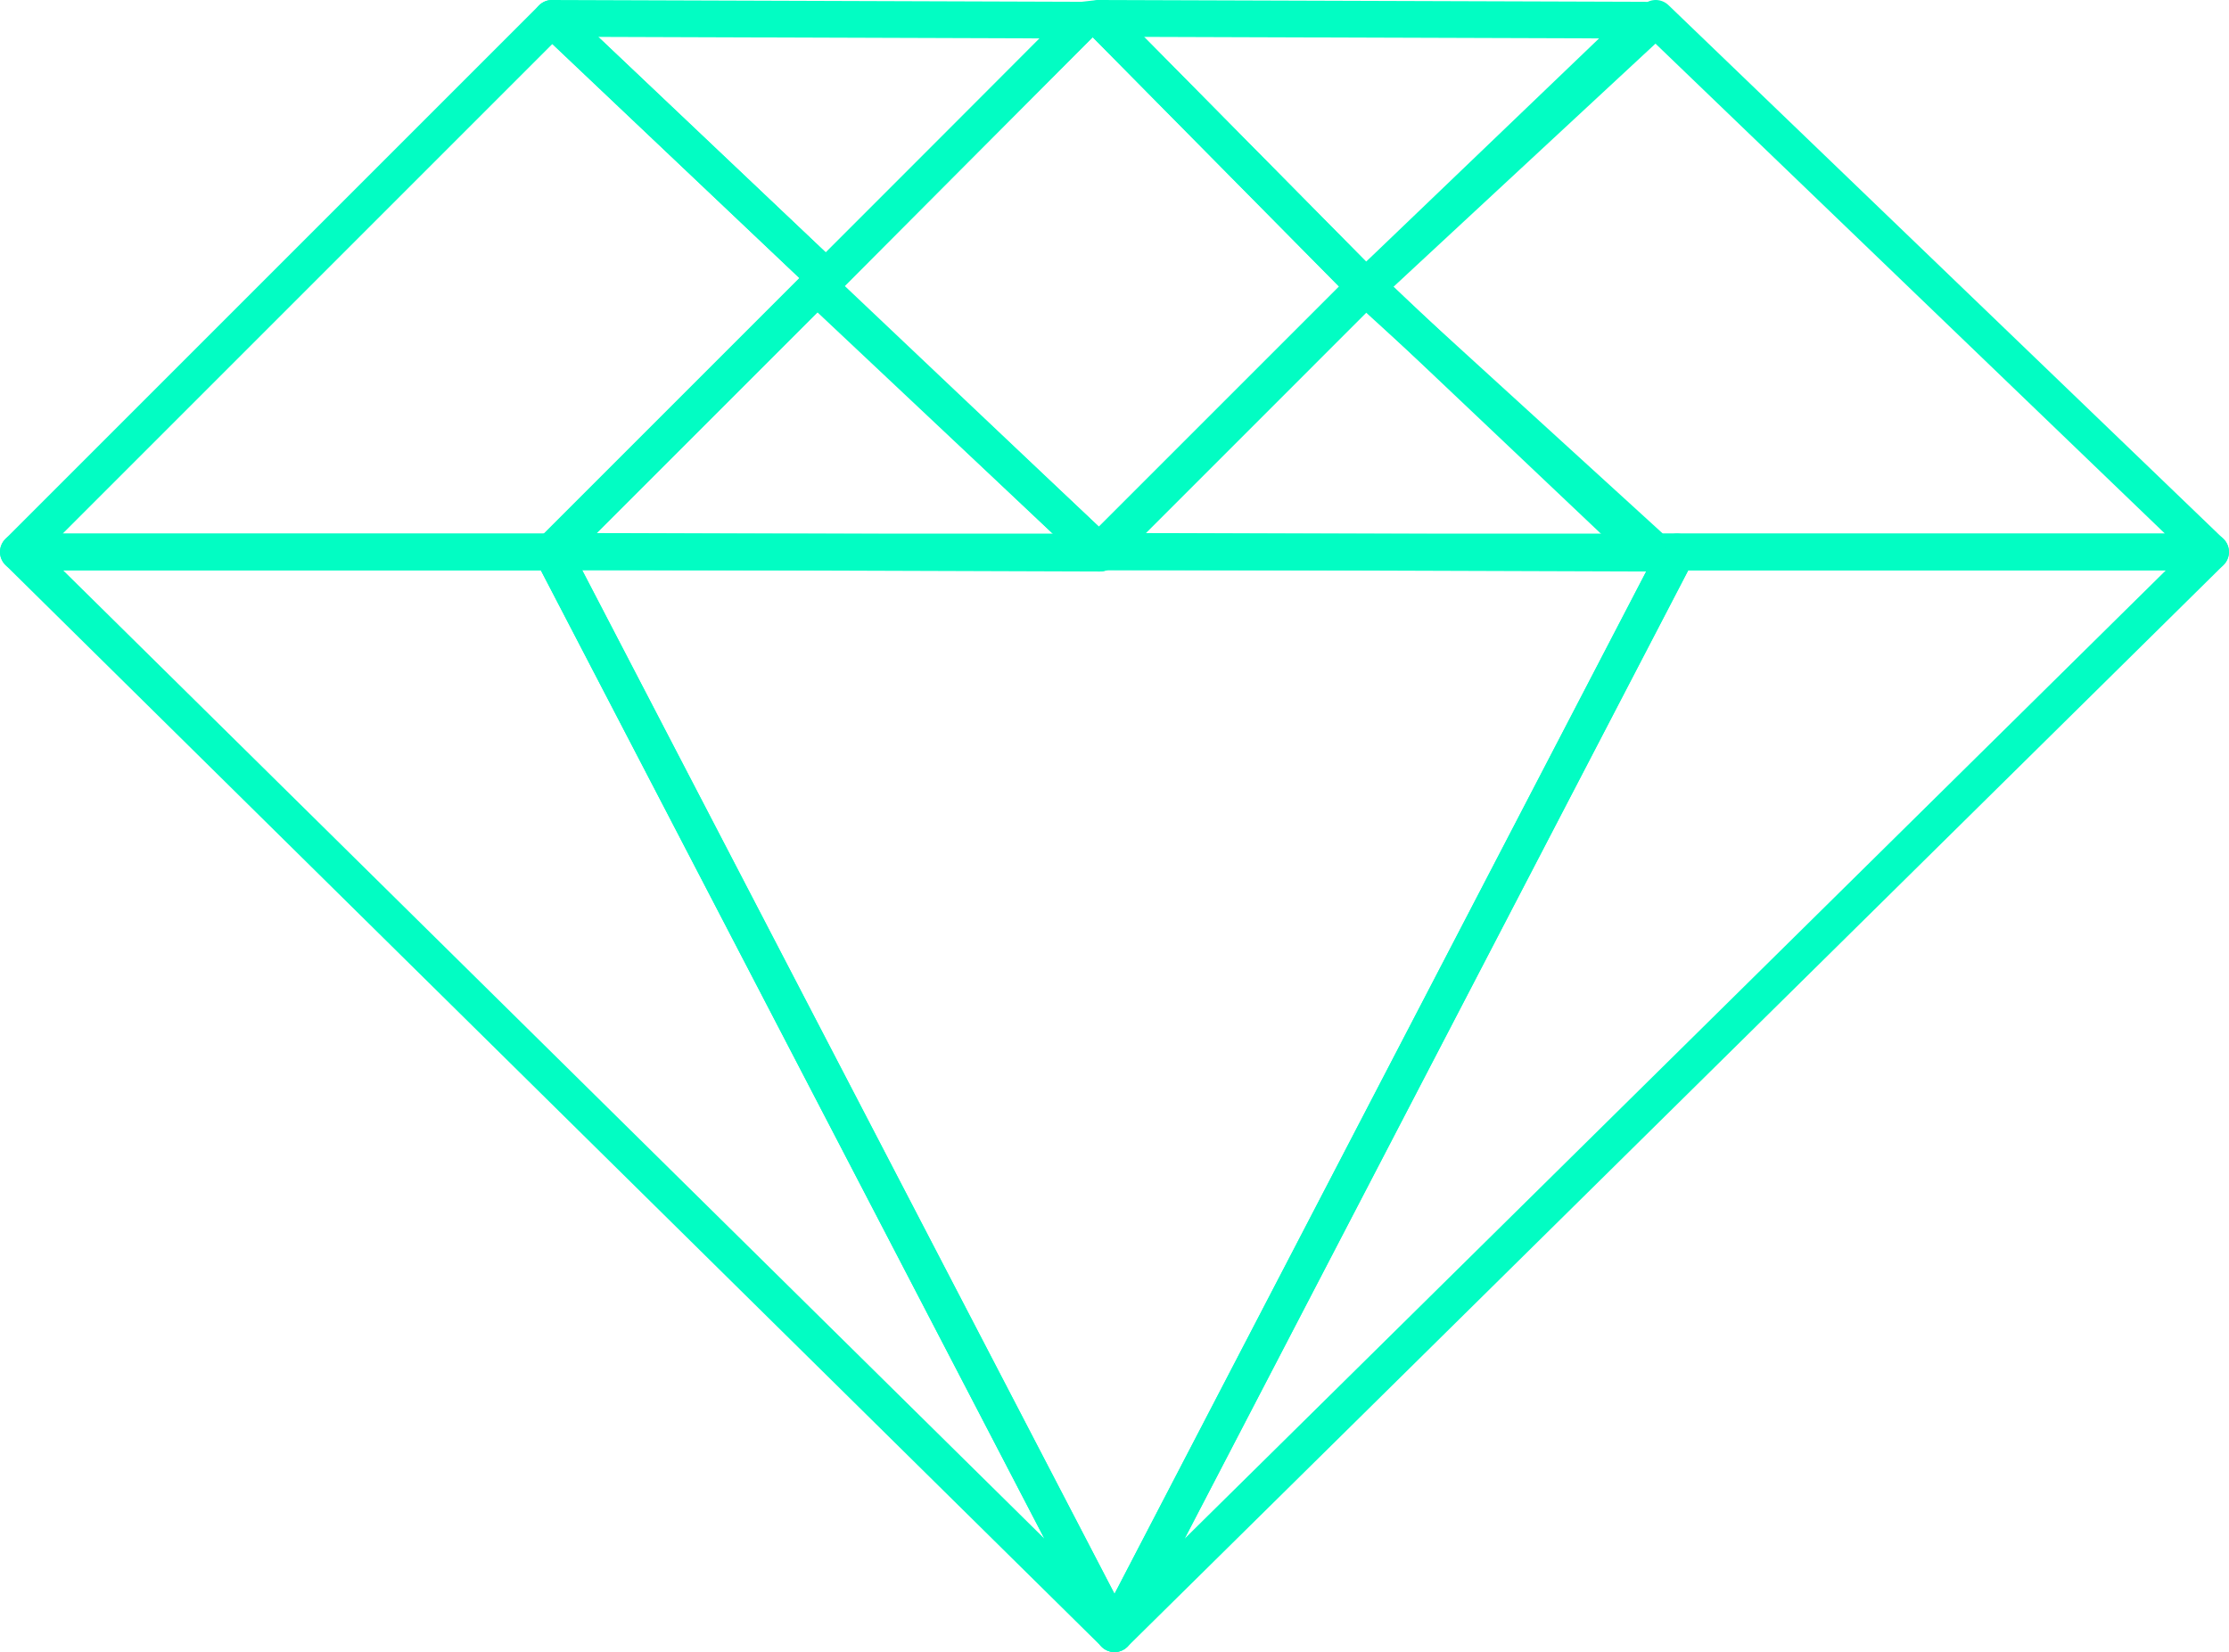 <svg xmlns="http://www.w3.org/2000/svg" width="60.667" height="44.965" viewBox="0 0 60.667 44.965">
  <g id="Group_209" data-name="Group 209" transform="translate(-100.5 -23.034)">
    <g id="Group_7" data-name="Group 7" transform="translate(101 23.534)">
      <path id="Path_11" data-name="Path 11" d="M1422.632-221.644h14.524l15.309,29.441Z" transform="translate(-1422.632 236.168)" fill="none" stroke="#02fdc3" stroke-linecap="square" stroke-linejoin="round" stroke-width="1"/>
      <path id="Path_12" data-name="Path 12" d="M1491.92-221.644H1477.4L1462.086-192.2Z" transform="translate(-1432.253 236.168)" fill="none" stroke="#02fdc3" stroke-linecap="square" stroke-linejoin="round" stroke-width="1"/>
      <path id="Path_13" data-name="Path 13" d="M1441.84-221.644h30.619L1457.15-192.2Z" transform="translate(-1427.316 236.168)" fill="none" stroke="#02fdc3" stroke-linecap="square" stroke-linejoin="round" stroke-width="1"/>
      <path id="Path_14" data-name="Path 14" d="M1437.156-240.852l-14.524,14.524h14.524l7.458-7.458Z" transform="translate(-1422.632 240.852)" fill="none" stroke="#02fdc3" stroke-linecap="square" stroke-linejoin="round" stroke-width="1"/>
      <path id="Path_15" data-name="Path 15" d="M1479.022-240.852l15.1,14.524h-15.1l-7.892-7.2Z" transform="translate(-1434.458 240.852)" fill="none" stroke="#02fdc3" stroke-linecap="square" stroke-linejoin="round" stroke-width="1"/>
      <path id="Path_16" data-name="Path 16" d="M1441.84-240.852l7.458,7.066,7.017-7.017Z" transform="translate(-1427.316 240.852)" fill="none" stroke="#02fdc3" stroke-linecap="square" stroke-linejoin="round" stroke-width="1"/>
      <path id="Path_17" data-name="Path 17" d="M1461.559-240.852l7.238,7.325,7.59-7.276Z" transform="translate(-1432.125 240.852)" fill="none" stroke="#02fdc3" stroke-linecap="square" stroke-linejoin="round" stroke-width="1"/>
      <path id="Path_18" data-name="Path 18" d="M1456.757-223.95l-7.686-7.281L1441.84-224Z" transform="translate(-1427.316 238.506)" fill="none" stroke="#02fdc3" stroke-linecap="square" stroke-linejoin="round" stroke-width="1"/>
      <path id="Path_19" data-name="Path 19" d="M1476.484-223.95l-7.686-7.281L1461.567-224Z" transform="translate(-1432.126 238.506)" fill="none" stroke="#02fdc3" stroke-linecap="square" stroke-linejoin="round" stroke-width="1"/>
      <path id="Path_20" data-name="Path 20" d="M1459.089-226.3l-7.686-7.231,7.244-7.276.435-.049,7.237,7.325Z" transform="translate(-1429.648 240.852)" fill="none" stroke="#02fdc3" stroke-linecap="square" stroke-linejoin="round" stroke-width="1"/>
    </g>
  </g>
</svg>
